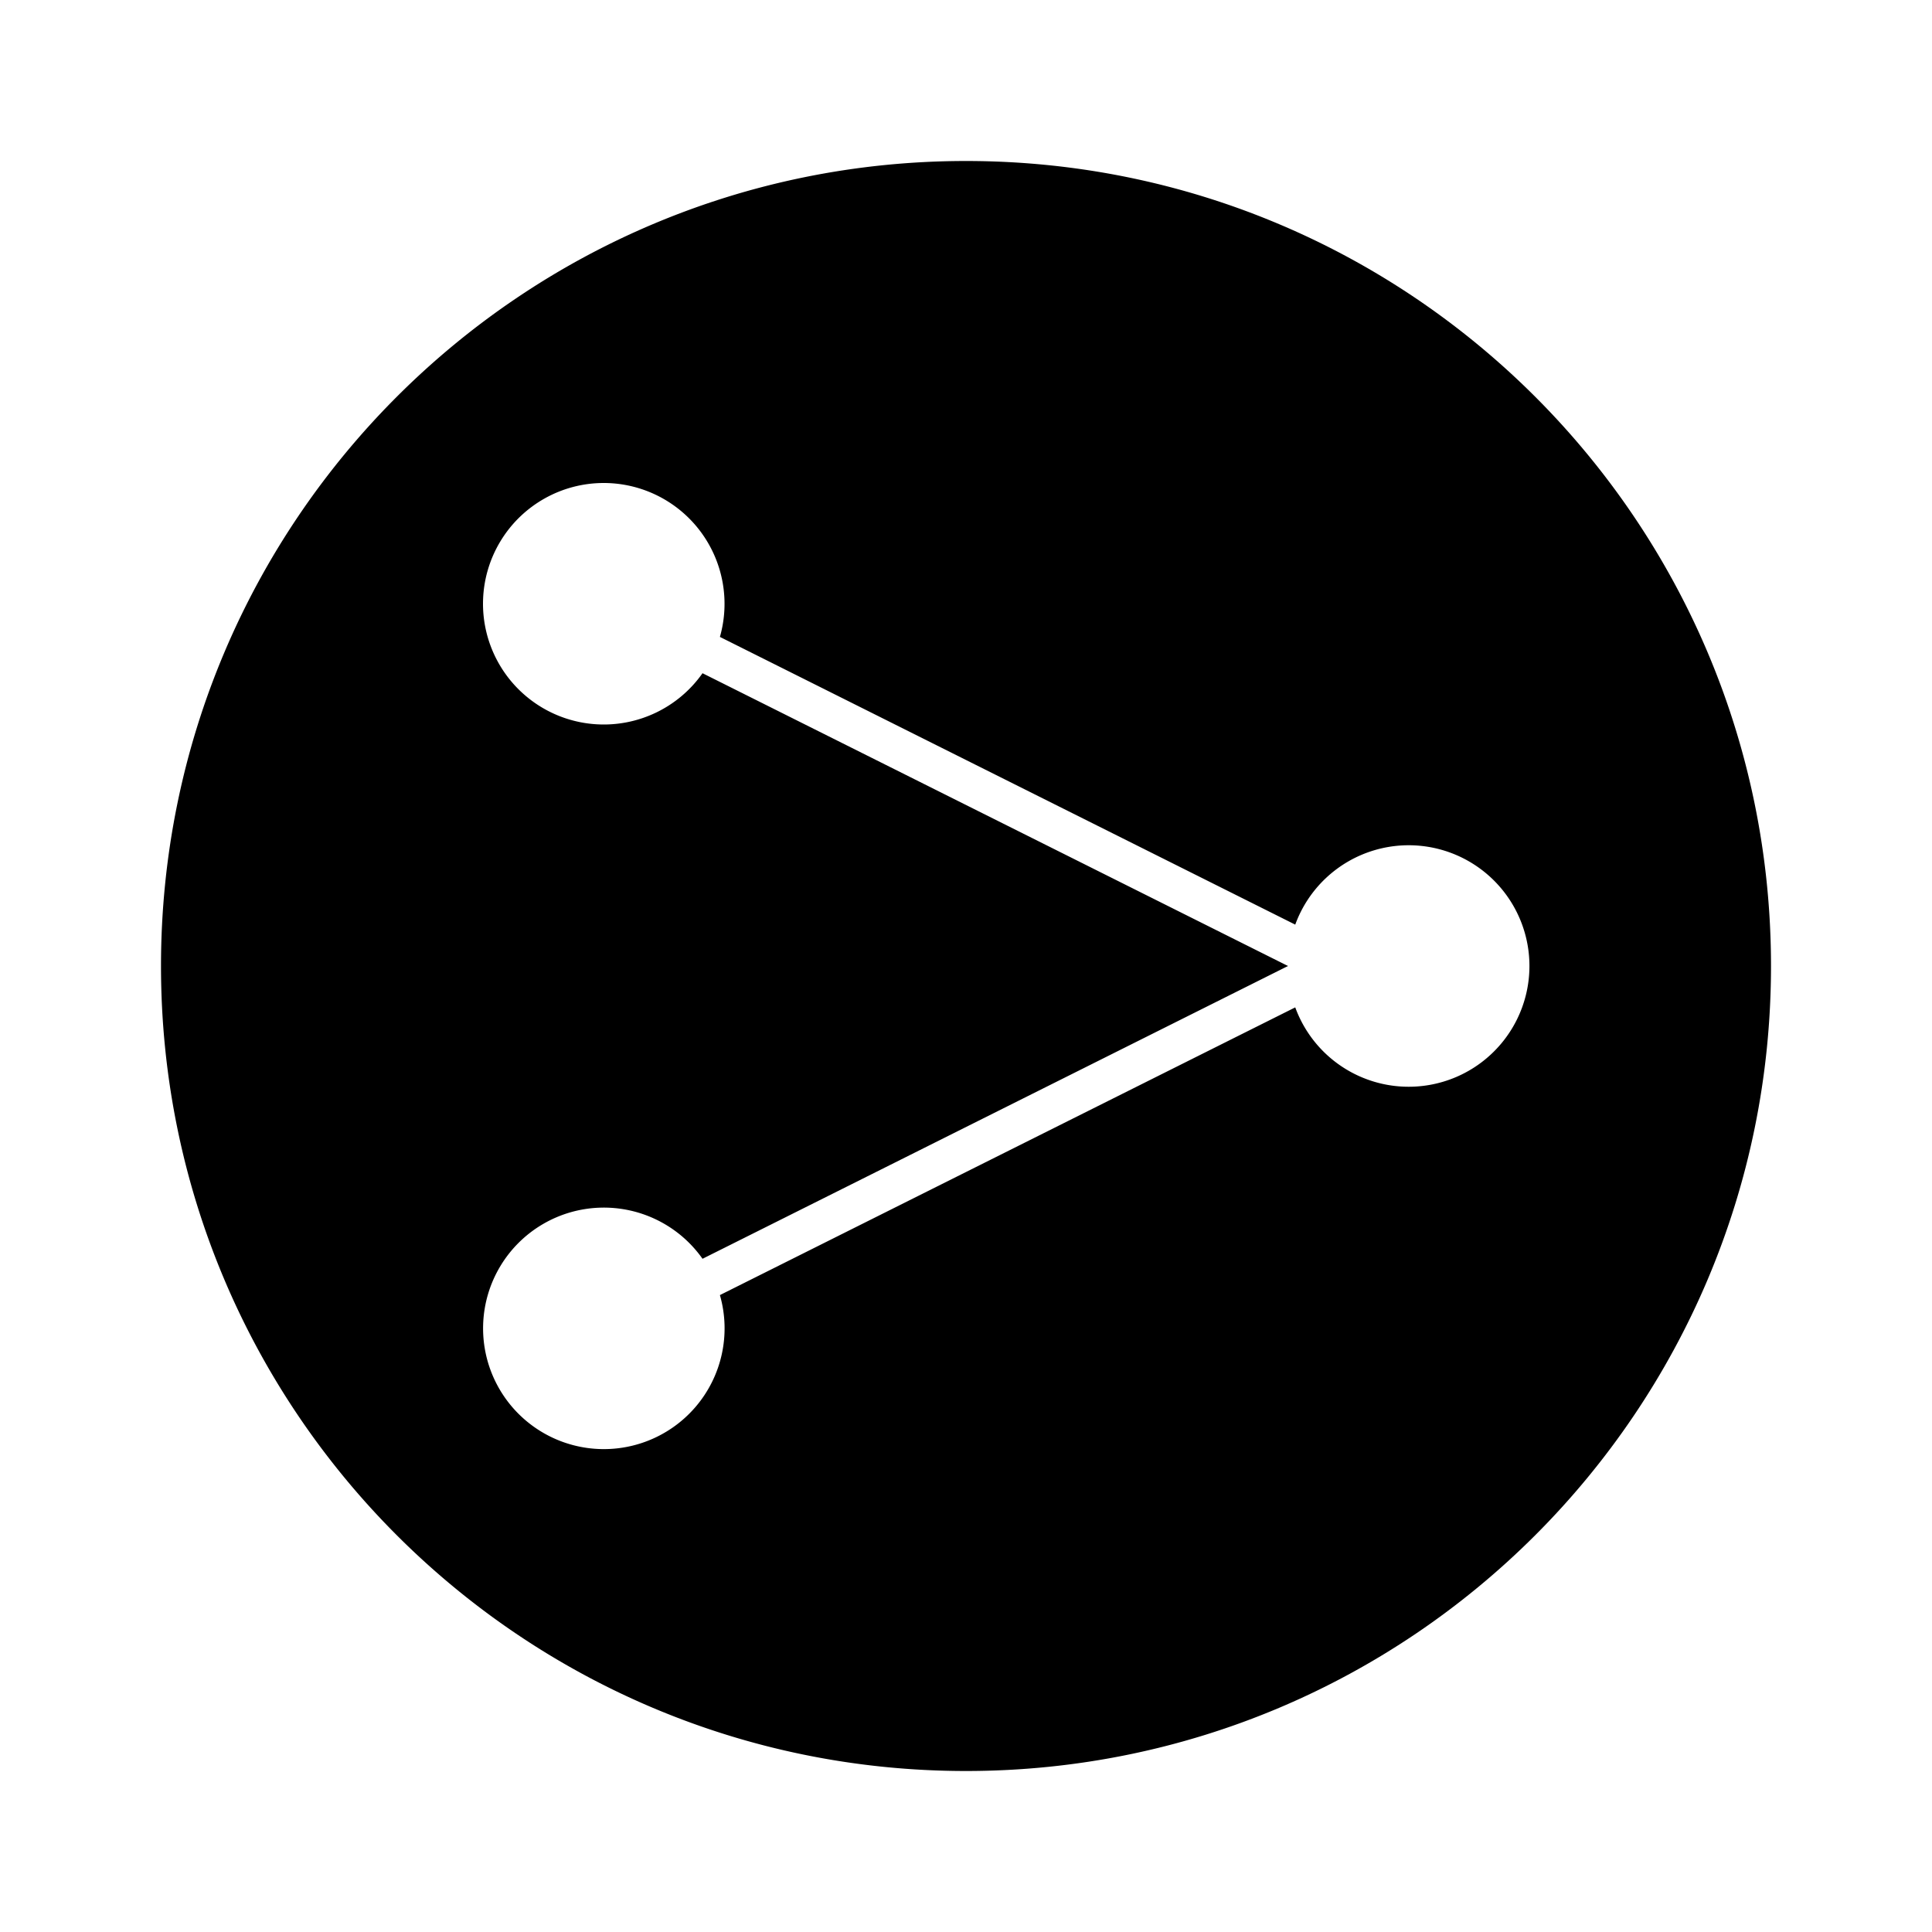 <svg xmlns="http://www.w3.org/2000/svg" viewBox="0 0 24 24">
  <path fill="black" fill-rule="evenodd" d="M12 22c5.523 0 10-4.477 10-10S17.523 2 12 2 2 6.477 2 12s4.477 10 10 10zM8.943 7.912A1.501 1.501 0 007.5 6a1.5 1.5 0 101.227 2.363L16 12l-7.273 3.637a1.5 1.5 0 10.216.451l7.147-3.574a1.5 1.5 0 100-1.028L8.943 7.912z" clip-rule="evenodd"/>
</svg>
